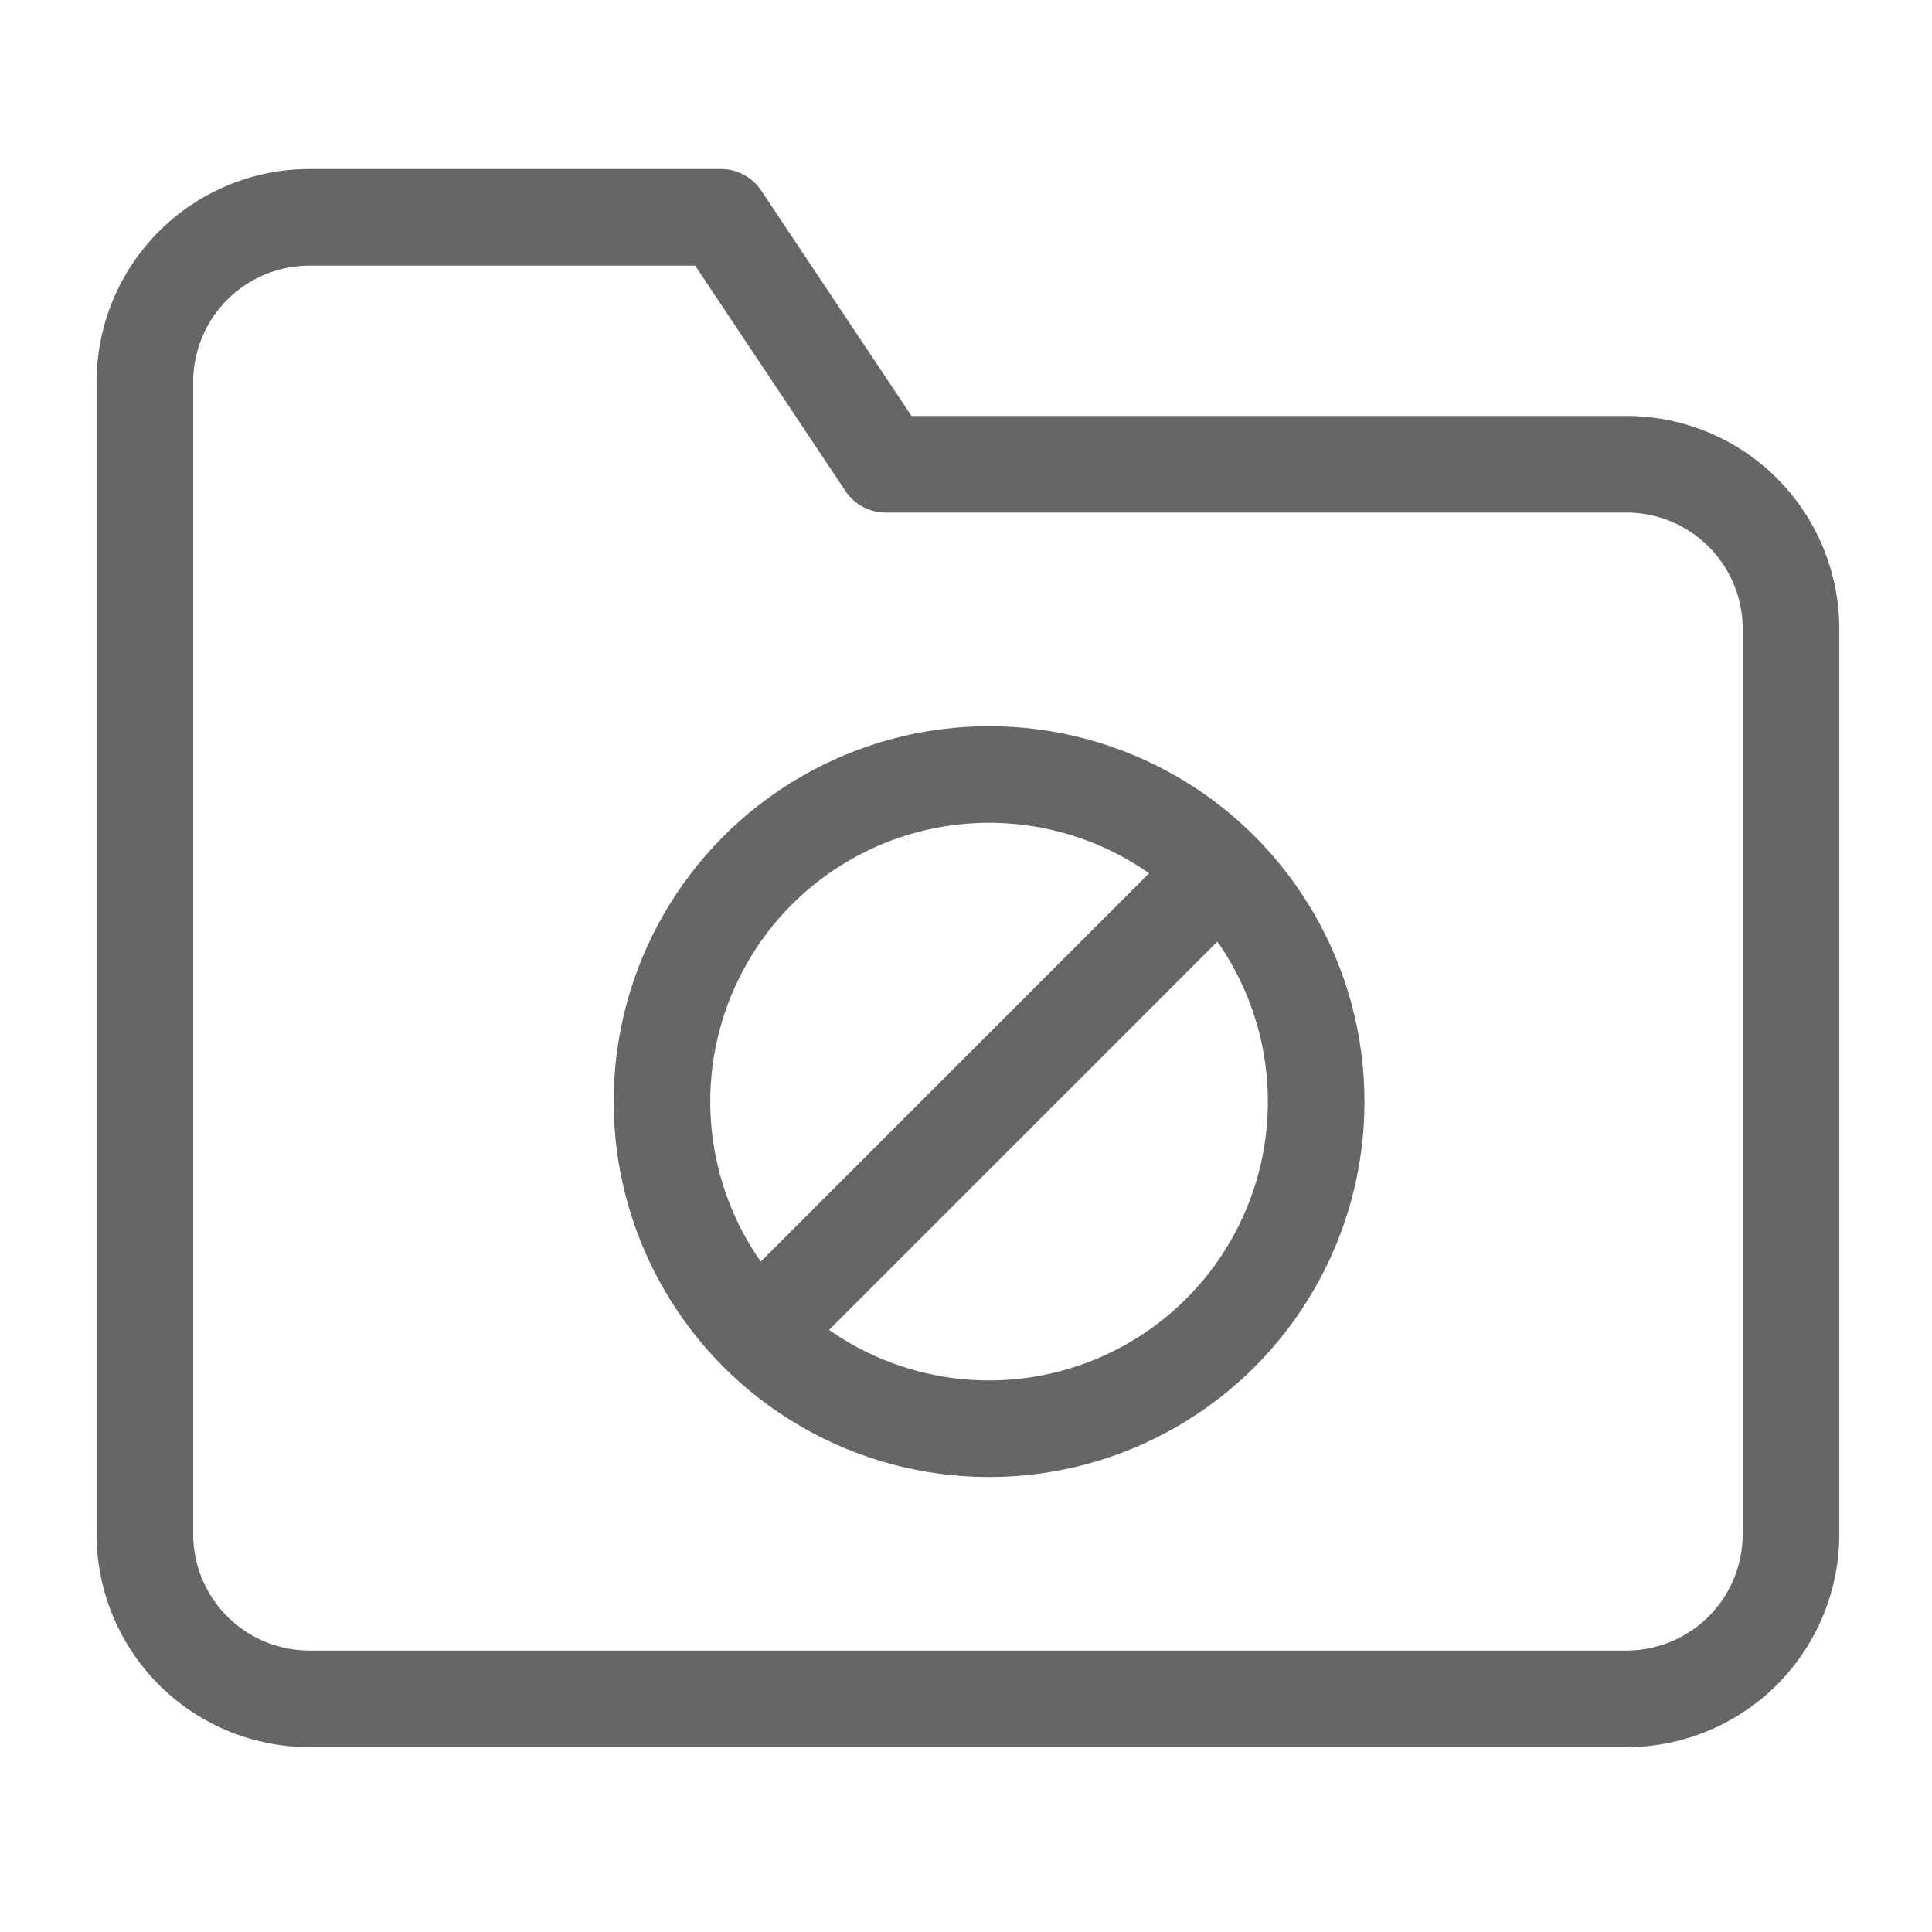 <svg xmlns="http://www.w3.org/2000/svg" width="80" height="80" viewBox="0 0 80 80">
  <g id="icon" transform="translate(-965 -420)">
    <rect id="area" width="80" height="80" transform="translate(965 420)" fill="none"/>
    <g id="그룹_3747" data-name="그룹 3747" transform="translate(0.001 0.901)">
      <path id="Icon_feather-folder" data-name="Icon feather-folder" d="M71.161,59.029a6.816,6.816,0,0,1-6.816,6.816H9.816A6.816,6.816,0,0,1,3,59.029V11.316A6.816,6.816,0,0,1,9.816,4.5h17.04l6.816,10.224H64.345a6.816,6.816,0,0,1,6.816,6.816Z" transform="translate(967.999 423.599)" fill="none" stroke="#666" stroke-linecap="round" stroke-linejoin="round" stroke-width="4"/>
      <circle id="타원_1117" data-name="타원 1117" cx="13.545" cy="13.545" r="13.545" transform="translate(992.409 451.169)" fill="none" stroke="#666" stroke-linecap="round" stroke-linejoin="round" stroke-width="4"/>
      <line id="선_58" data-name="선 58" y1="18.351" x2="18.351" transform="translate(996.778 455.539)" fill="none" stroke="#666" stroke-width="4"/>
    </g>
  </g>
</svg>
